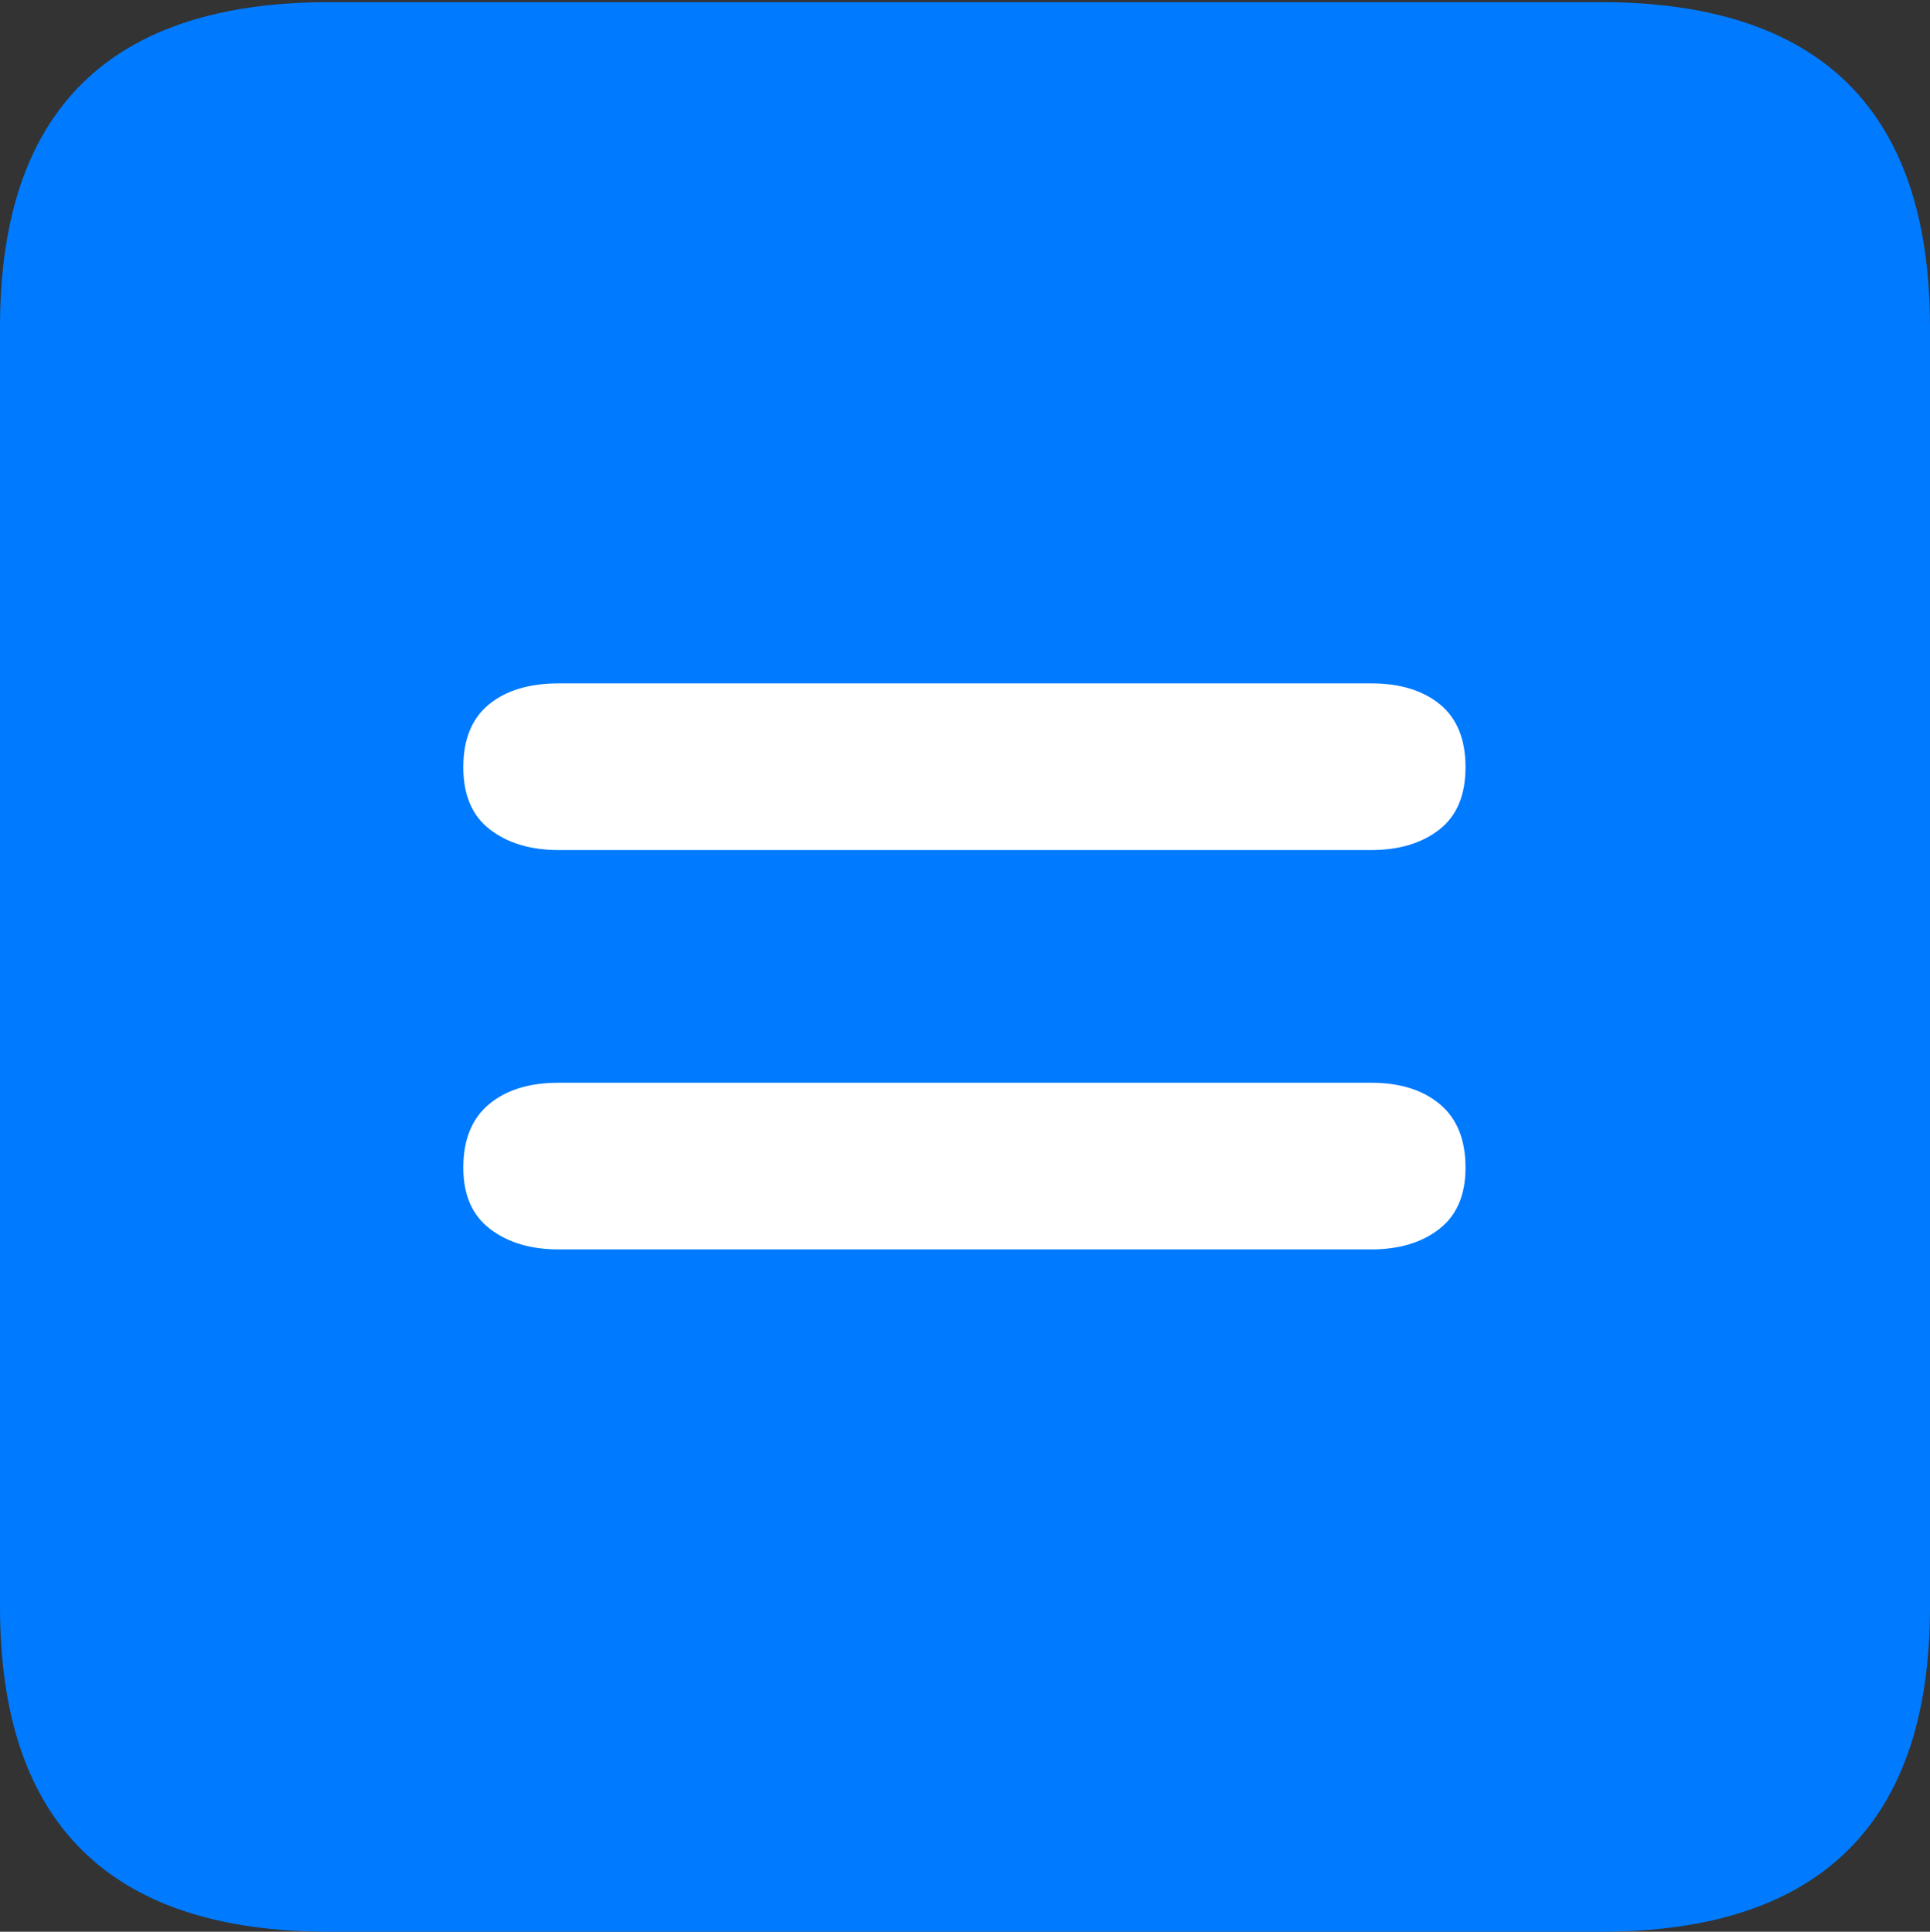 <?xml version="1.0" encoding="UTF-8"?>
<!--Generator: Apple Native CoreSVG 175.5-->
<!DOCTYPE svg
PUBLIC "-//W3C//DTD SVG 1.1//EN"
       "http://www.w3.org/Graphics/SVG/1.1/DTD/svg11.dtd">
<svg version="1.1" xmlns="http://www.w3.org/2000/svg" xmlns:xlink="http://www.w3.org/1999/xlink" width="17.979" height="17.998">
 <rect width="100%" height="100%" fill="#333333" stroke="none"/>
 <g>
  <rect height="17.998" opacity="0" width="17.979" x="0" y="0"/>
  <path d="M3.066 17.998L14.912 17.998Q16.445 17.998 17.212 17.241Q17.979 16.484 17.979 14.971L17.979 3.047Q17.979 1.533 17.212 0.776Q16.445 0.02 14.912 0.02L3.066 0.02Q1.533 0.02 0.767 0.776Q0 1.533 0 3.047L0 14.971Q0 16.484 0.767 17.241Q1.533 17.998 3.066 17.998Z" fill="#007aff"/>
  <path d="M5.205 11.641Q4.814 11.641 4.565 11.45Q4.316 11.26 4.316 10.879Q4.316 10.488 4.556 10.288Q4.795 10.088 5.205 10.088L12.773 10.088Q13.174 10.088 13.413 10.288Q13.652 10.488 13.652 10.879Q13.652 11.26 13.408 11.45Q13.164 11.641 12.773 11.641ZM5.205 7.92Q4.814 7.92 4.565 7.729Q4.316 7.539 4.316 7.148Q4.316 6.758 4.556 6.562Q4.795 6.367 5.205 6.367L12.773 6.367Q13.174 6.367 13.413 6.562Q13.652 6.758 13.652 7.148Q13.652 7.539 13.408 7.729Q13.164 7.92 12.773 7.92Z" fill="#ffffff"/>
 </g>
</svg>
